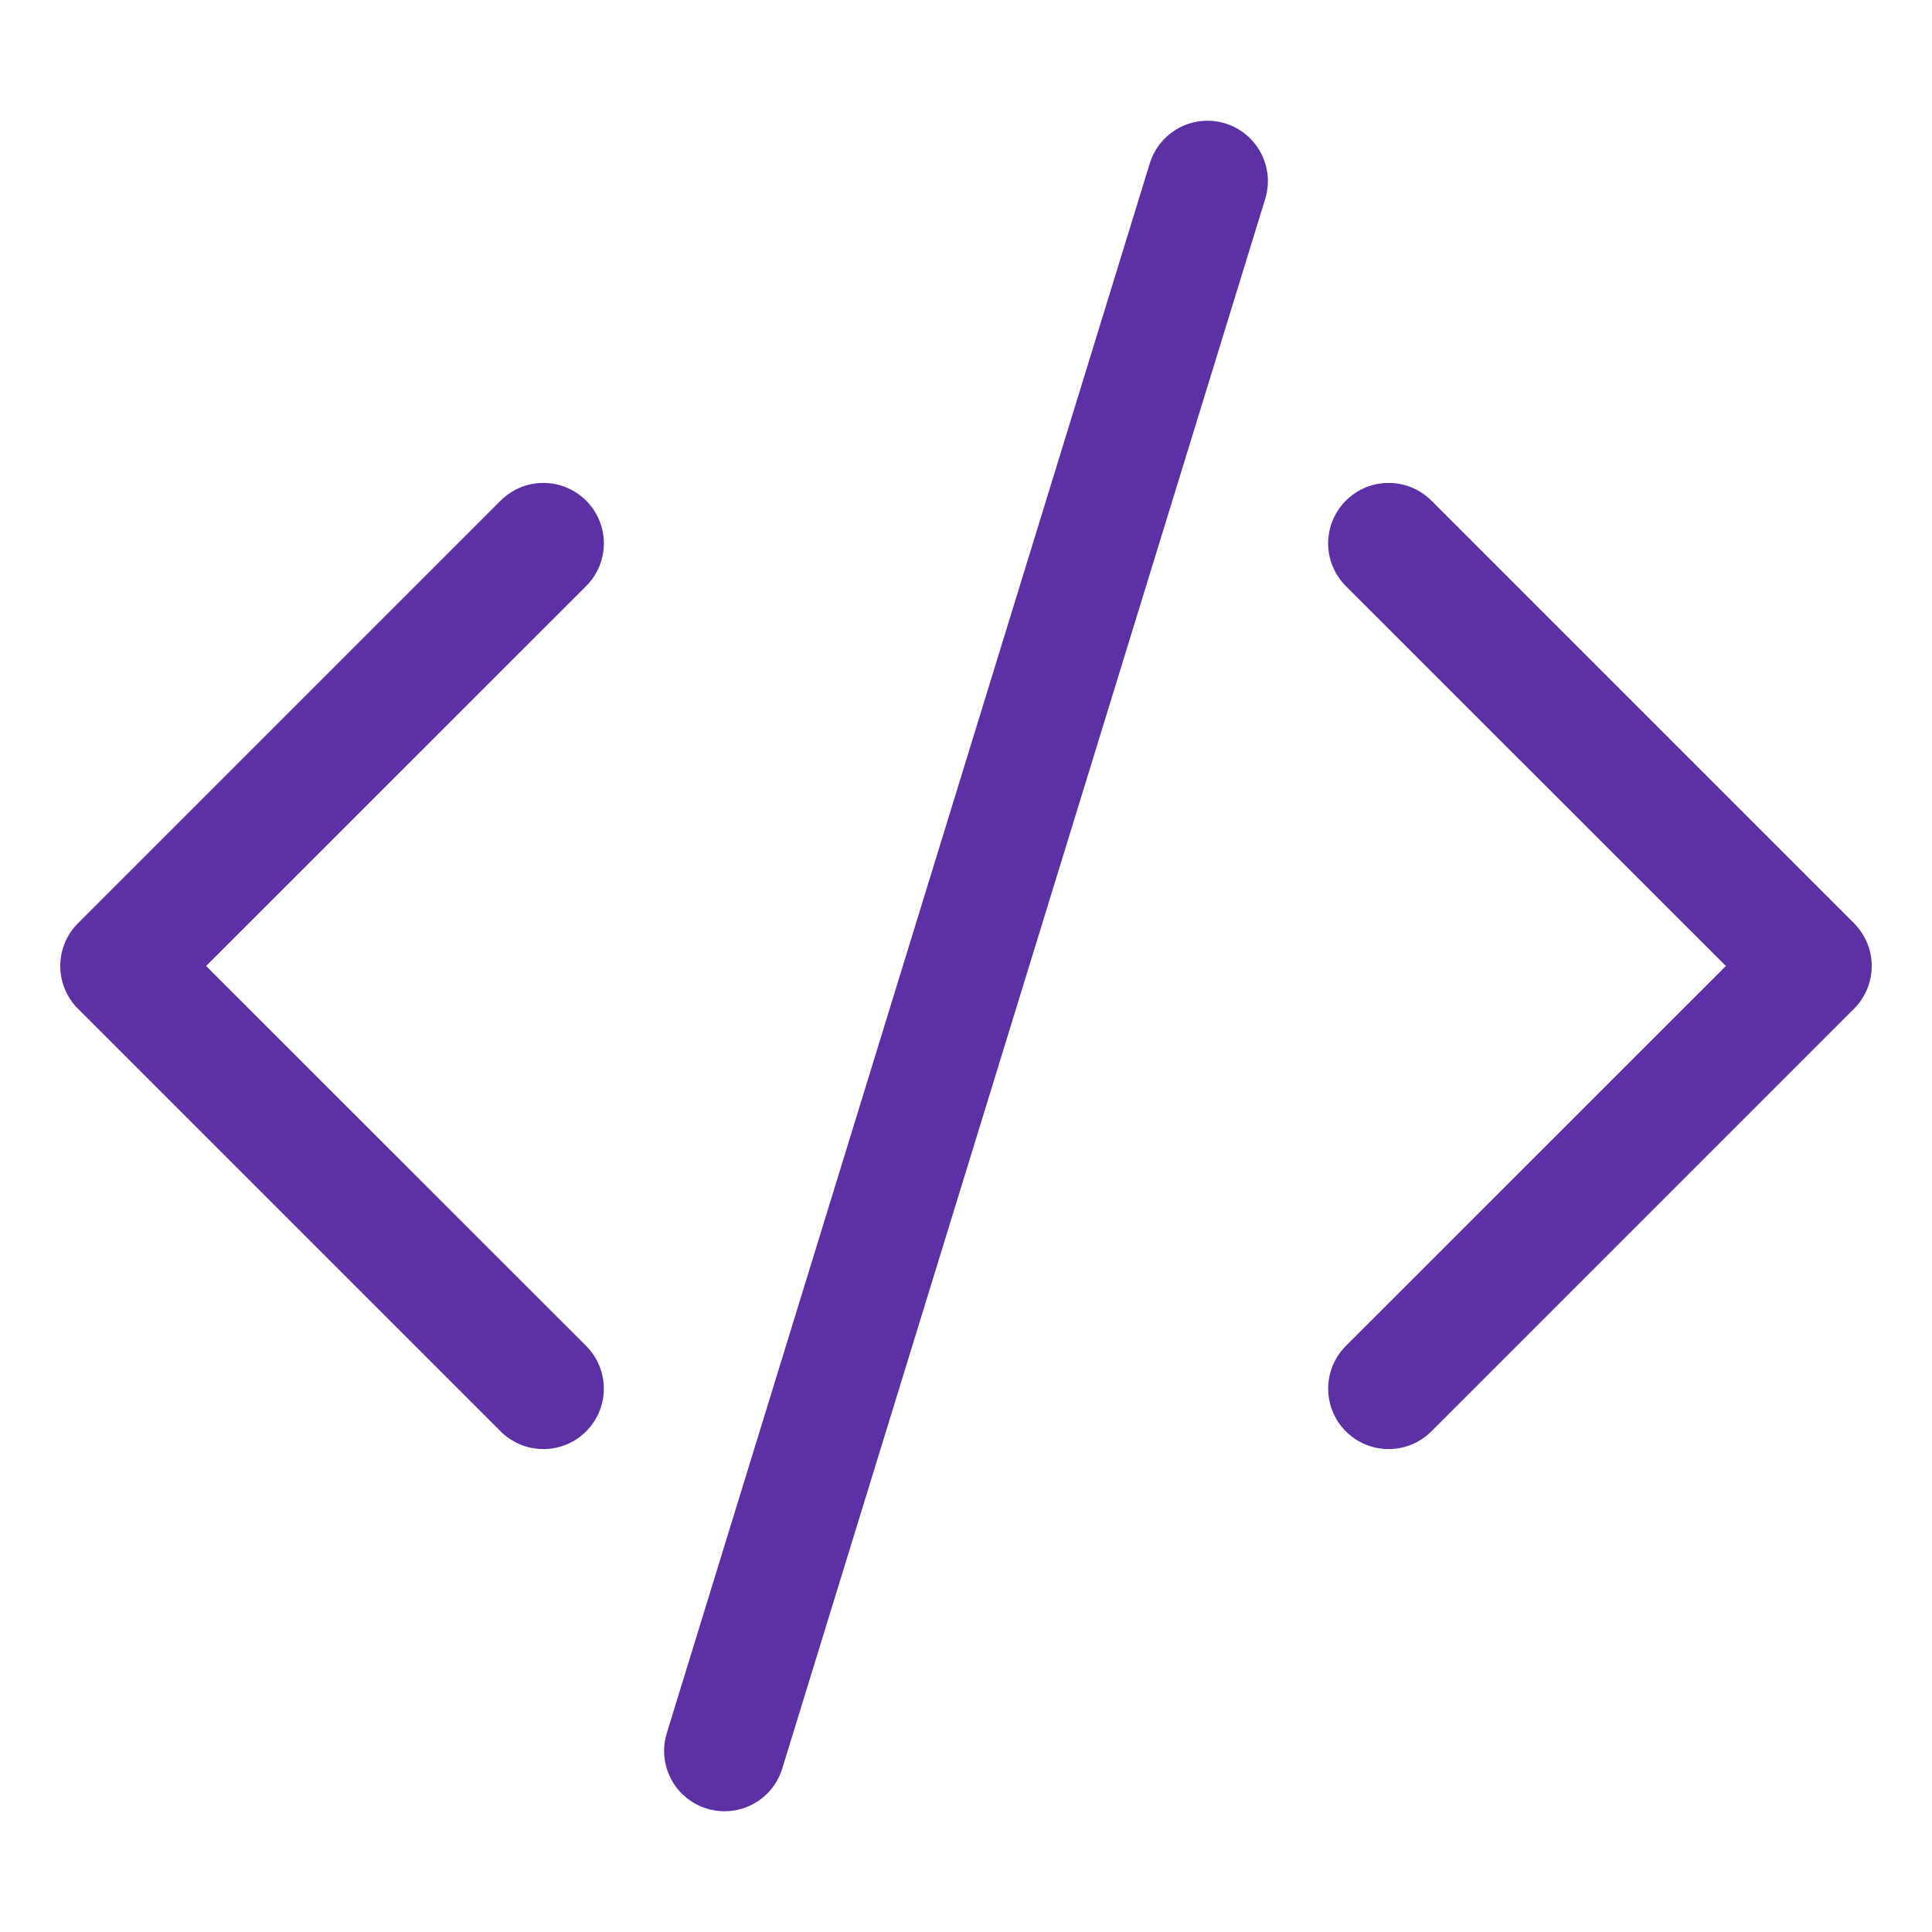 <svg width="48" height="48" viewBox="0 0 48 48" fill="none" xmlns="http://www.w3.org/2000/svg">
<path d="M31.434 4.941C31.492 4.753 31.512 4.555 31.494 4.359C31.475 4.163 31.418 3.972 31.326 3.798C31.234 3.624 31.108 3.47 30.956 3.344C30.804 3.219 30.629 3.124 30.441 3.066C30.253 3.008 30.055 2.988 29.859 3.007C29.663 3.025 29.472 3.082 29.298 3.174C29.124 3.267 28.97 3.392 28.844 3.544C28.718 3.696 28.624 3.871 28.566 4.059L16.566 43.059C16.449 43.44 16.488 43.851 16.674 44.202C16.86 44.554 17.179 44.817 17.559 44.934C17.939 45.051 18.351 45.012 18.702 44.826C19.054 44.64 19.317 44.322 19.434 43.941L31.434 4.941ZM14.562 12.438C14.702 12.578 14.812 12.743 14.888 12.925C14.964 13.108 15.003 13.303 15.003 13.5C15.003 13.698 14.964 13.893 14.888 14.075C14.812 14.257 14.702 14.423 14.562 14.562L5.121 24L14.562 33.438C14.844 33.72 15.002 34.102 15.002 34.5C15.002 34.899 14.844 35.281 14.562 35.562C14.28 35.844 13.898 36.002 13.5 36.002C13.102 36.002 12.72 35.844 12.438 35.562L1.938 25.062C1.798 24.923 1.687 24.757 1.612 24.575C1.536 24.393 1.497 24.198 1.497 24C1.497 23.803 1.536 23.608 1.612 23.425C1.687 23.243 1.798 23.078 1.938 22.938L12.438 12.438C12.577 12.299 12.743 12.188 12.925 12.112C13.107 12.037 13.303 11.998 13.5 11.998C13.697 11.998 13.893 12.037 14.075 12.112C14.257 12.188 14.423 12.299 14.562 12.438ZM33.438 12.438C33.298 12.578 33.188 12.743 33.112 12.925C33.036 13.108 32.997 13.303 32.997 13.5C32.997 13.698 33.036 13.893 33.112 14.075C33.188 14.257 33.298 14.423 33.438 14.562L42.879 24L33.438 33.438C33.298 33.578 33.188 33.743 33.112 33.925C33.037 34.108 32.998 34.303 32.998 34.5C32.998 34.697 33.037 34.893 33.112 35.075C33.188 35.257 33.298 35.423 33.438 35.562C33.578 35.702 33.743 35.812 33.925 35.888C34.108 35.963 34.303 36.002 34.5 36.002C34.697 36.002 34.892 35.963 35.075 35.888C35.257 35.812 35.422 35.702 35.562 35.562L46.062 25.062C46.202 24.923 46.312 24.757 46.388 24.575C46.464 24.393 46.503 24.198 46.503 24C46.503 23.803 46.464 23.608 46.388 23.425C46.312 23.243 46.202 23.078 46.062 22.938L35.562 12.438C35.423 12.299 35.257 12.188 35.075 12.112C34.893 12.037 34.697 11.998 34.5 11.998C34.303 11.998 34.107 12.037 33.925 12.112C33.743 12.188 33.577 12.299 33.438 12.438Z" fill="#5D31A6"/>
</svg>
